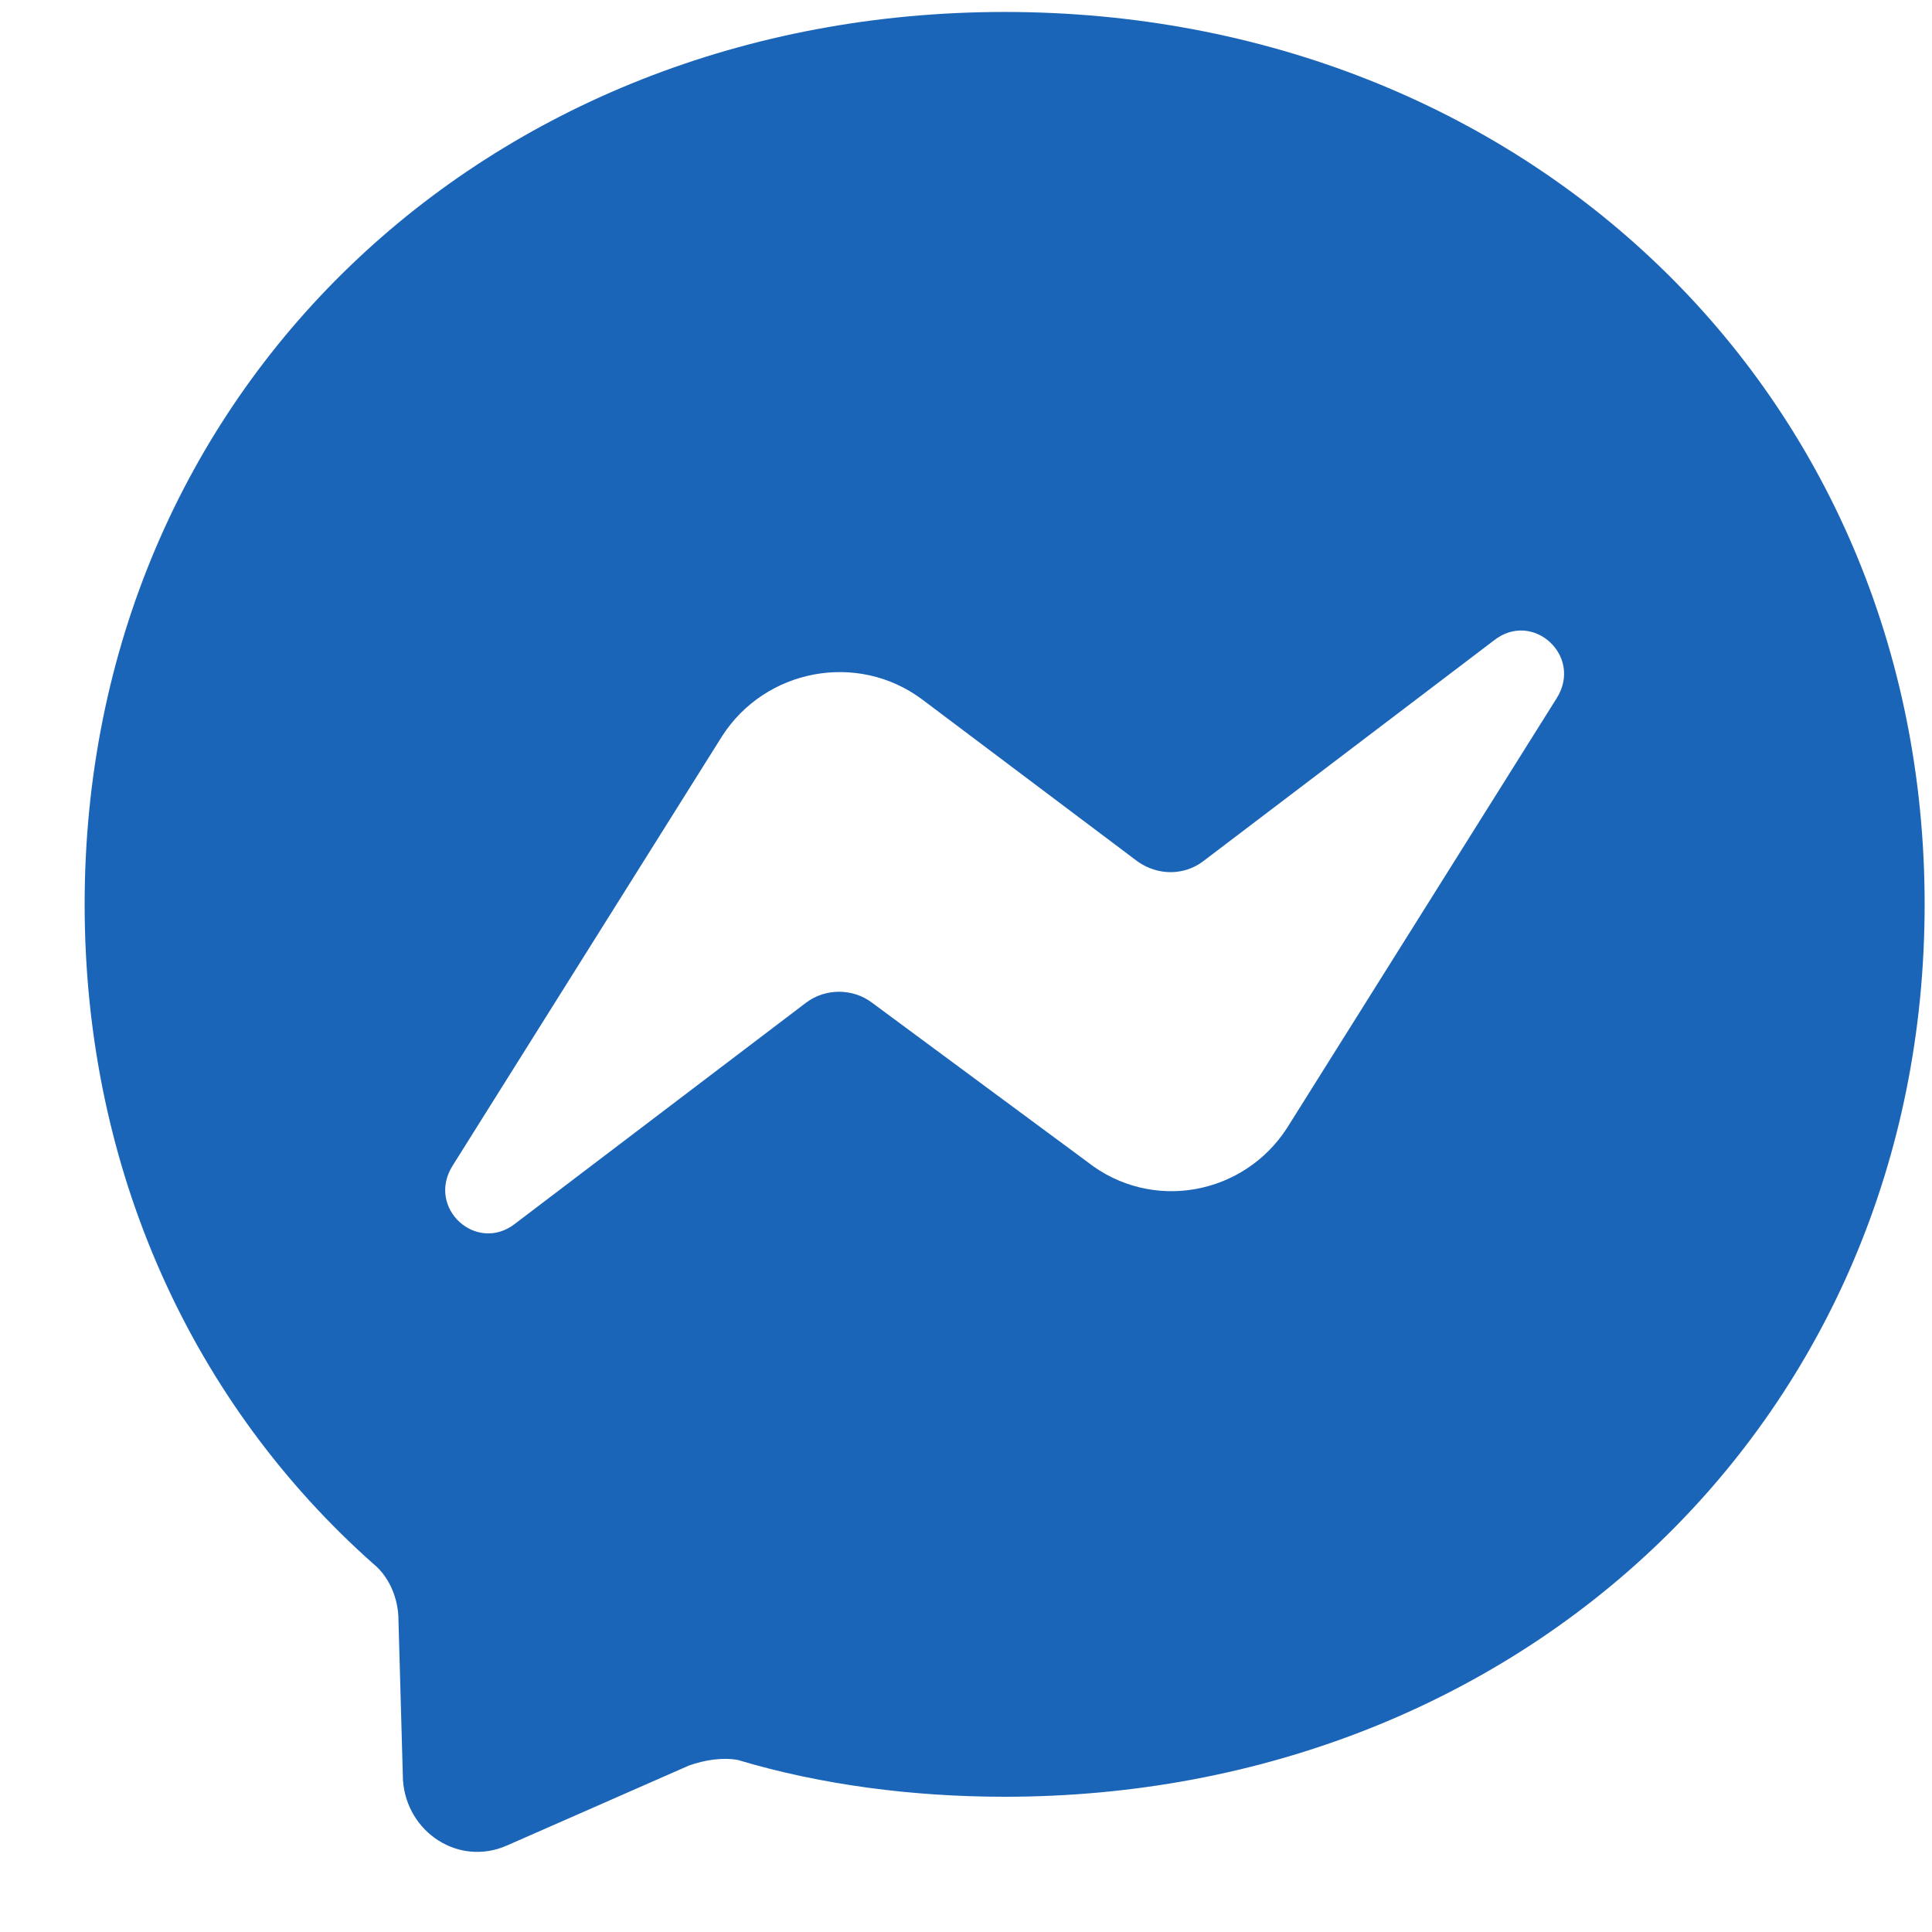 <svg width="21" height="21" viewBox="0 0 21 21" fill="none" xmlns="http://www.w3.org/2000/svg">
<path d="M10.92 0.13C5.28 0.13 0.92 4.26 0.92 9.83C0.92 12.74 2.11 15.27 4.06 17C4.22 17.13 4.32 17.35 4.33 17.57L4.38 19.35C4.42 19.92 4.99 20.29 5.51 20.06L7.49 19.19C7.66 19.13 7.85 19.1 8.02 19.13C8.92 19.4 9.92 19.53 10.92 19.53C16.56 19.53 20.92 15.4 20.92 9.83C20.92 4.26 16.56 0.13 10.92 0.13ZM16.92 7.59L13.99 12.26C13.52 12.99 12.52 13.18 11.82 12.63L9.48 10.9C9.27 10.74 8.97 10.74 8.76 10.9L5.6 13.3C5.18 13.63 4.63 13.13 4.92 12.67L7.85 8C8.32 7.27 9.32 7.08 10.02 7.6L12.36 9.36C12.58 9.52 12.87 9.52 13.08 9.36L16.24 6.96C16.66 6.63 17.21 7.13 16.92 7.59Z" fill="#1B65B9"/>
</svg>
